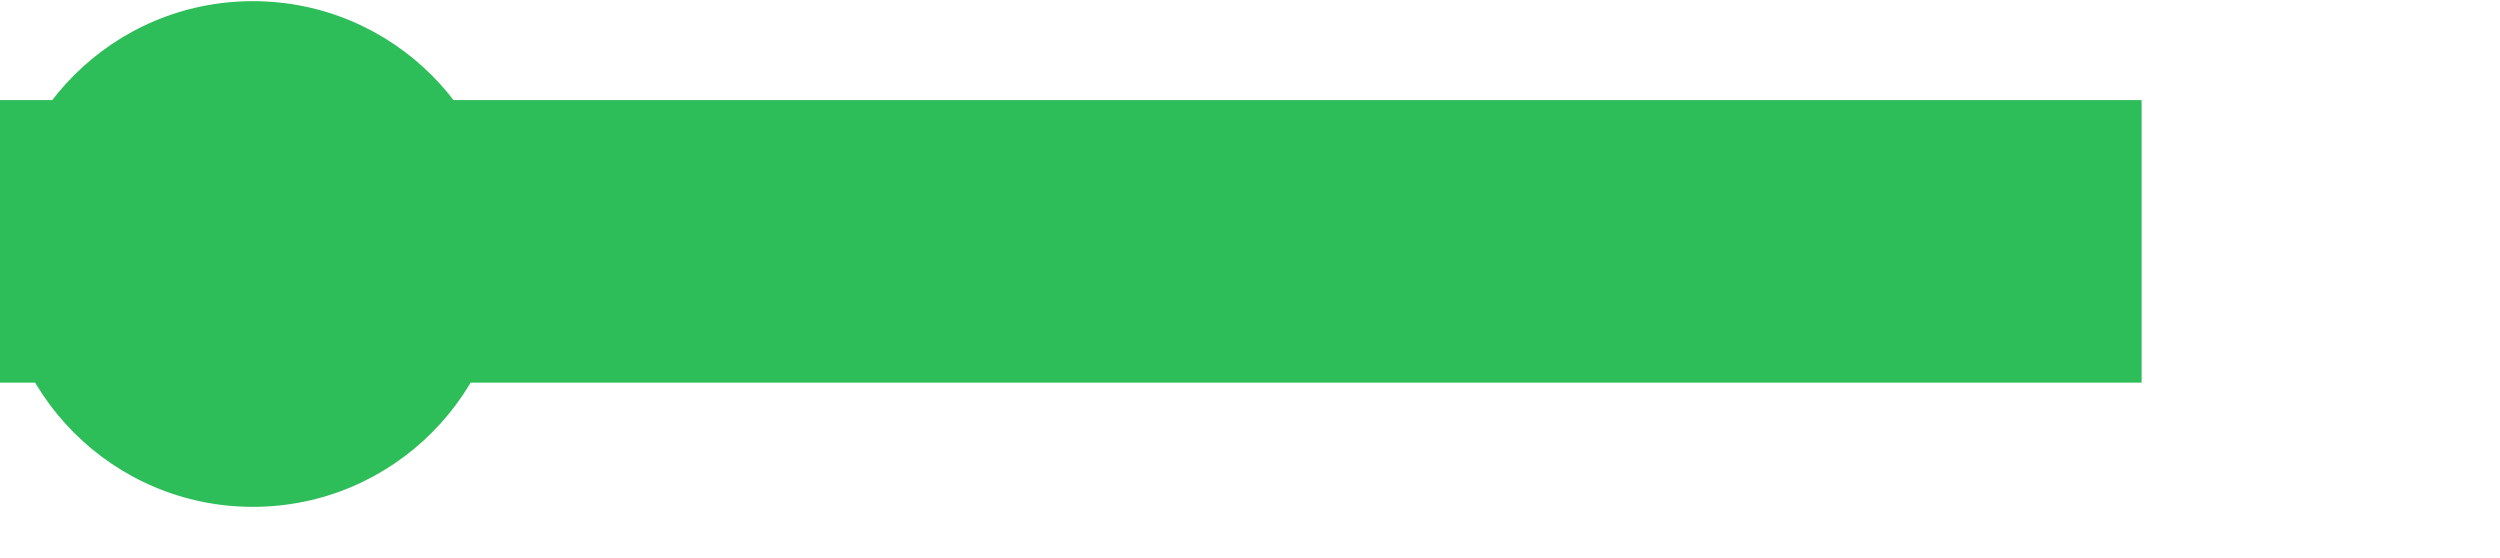 <?xml version="1.0" encoding="UTF-8" standalone="no"?>
<!-- Created with Inkscape (http://www.inkscape.org/) -->

<svg
   xmlns:dc="http://purl.org/dc/elements/1.1/"
   xmlns:cc="http://creativecommons.org/ns#"
   xmlns:rdf="http://www.w3.org/1999/02/22-rdf-syntax-ns#"
   xmlns:svg="http://www.w3.org/2000/svg"
   xmlns="http://www.w3.org/2000/svg"
   xmlns:sodipodi="http://sodipodi.sourceforge.net/DTD/sodipodi-0.dtd"
   xmlns:inkscape="http://www.inkscape.org/namespaces/inkscape"
   id="svg3008"
   version="1.1"
   inkscape:version="0.48.4 r9939"
   width="430"
   height="96"
   sodipodi:docname="ic_logo.png">
  <defs
     id="defs3012" />
  <sodipodi:namedview
     pagecolor="#ffffff"
     bordercolor="#666666"
     borderopacity="1"
     objecttolerance="10"
     gridtolerance="10"
     guidetolerance="10"
     inkscape:pageopacity="0"
     inkscape:pageshadow="2"
     inkscape:window-width="1086"
     inkscape:window-height="778"
     id="namedview3010"
     showgrid="false"
     height="96px"
     inkscape:zoom="1.3581395"
     inkscape:cx="103.08219"
     inkscape:cy="24"
     inkscape:window-x="2357"
     inkscape:window-y="209"
     inkscape:window-maximized="0"
     inkscape:current-layer="svg3008" />
  <g
     id="g3032"
     transform="translate(90.565,83.202)"
     inkscape:export-filename="/home/patrick/Projects/Udacity/NanoDegree/SpotifyStreamer/app/src/main/res/drawable/ic_logo.png"
     inkscape:export-xdpi="86.400002"
     inkscape:export-ydpi="86.400002">
    <path
       transform="matrix(1.39,0,0,1.284,-103.871,-89.8)"
       d="m 72.158,39.164 c 0,18.706 -14.01,33.87 -31.293,33.87 -17.283,0 -31.293,-15.164 -31.293,-33.87 0,-18.706 14.01,-33.87 31.293,-33.87 17.283,0 31.293,15.164 31.293,33.87 z"
       sodipodi:ry="33.869862"
       sodipodi:rx="31.292809"
       sodipodi:cy="39.164383"
       sodipodi:cx="40.864727"
       id="path3018"
       style="fill:#2dbd59;fill-opacity:1;stroke-linejoin:round"
       sodipodi:type="arc" />
    <flowRoot
       transform="translate(-25.562,39.901)"
       style="font-size:40px;font-style:normal;font-weight:normal;line-height:125%;letter-spacing:0px;word-spacing:0px;fill:#2dbd59;fill-opacity:1;stroke:none;font-family:Sans"
       id="flowRoot3020"
       xml:space="preserve"><flowRegion
         id="flowRegion3022"><rect
           style="fill:#2dbd59;fill-opacity:1"
           y="-105.887"
           x="-67.74"
           height="48.596"
           width="371.096"
           id="rect3024" /></flowRegion><flowPara
         id="flowPara3026"><flowSpan
   id="flowSpan3028"
   style="fill:#ffffff;fill-opacity:1">Spot</flowSpan>ify Streamer</flowPara></flowRoot>  </g>
</svg>
